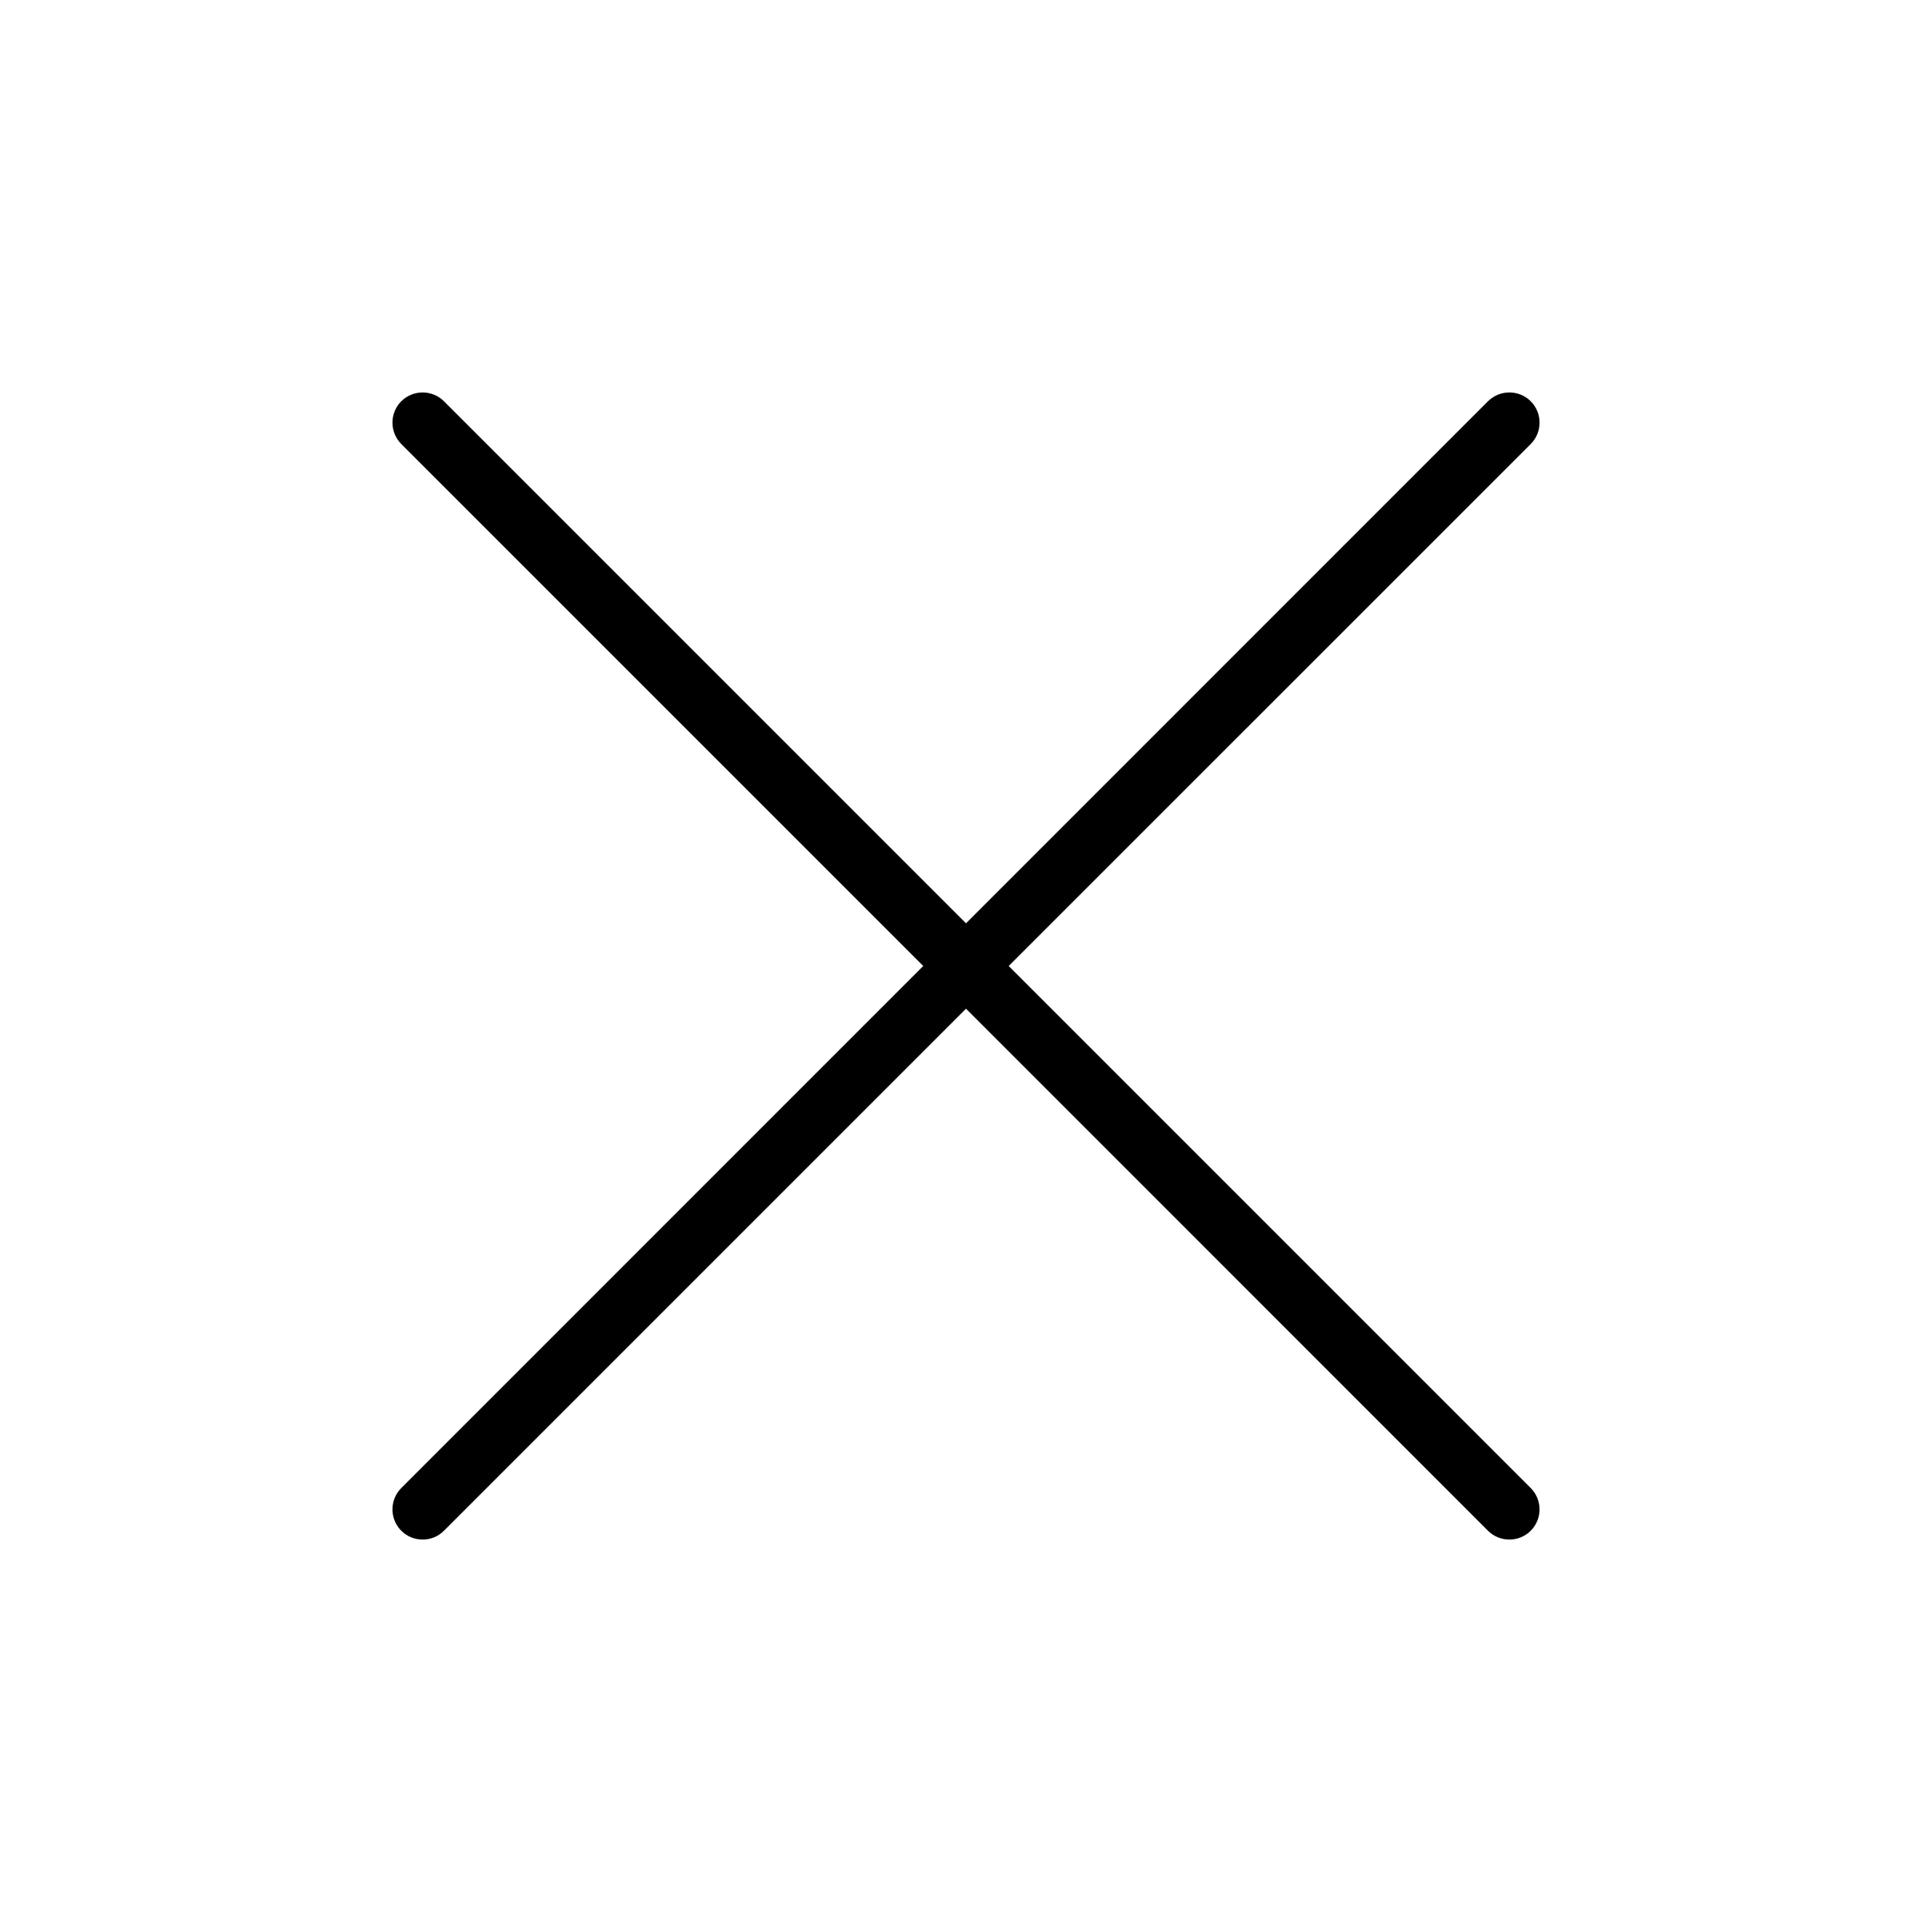<?xml version="1.0" encoding="UTF-8" standalone="no"?><svg width='23' height='23' viewBox='0 0 23 23' fill='none' xmlns='http://www.w3.org/2000/svg'>
<path d='M18.223 17.715C18.29 17.782 18.328 17.873 18.328 17.969C18.328 18.064 18.29 18.156 18.223 18.223C18.155 18.291 18.064 18.328 17.969 18.328C17.873 18.328 17.782 18.291 17.714 18.223L11.5 12.008L5.285 18.223C5.218 18.291 5.127 18.328 5.031 18.328C4.936 18.328 4.844 18.291 4.777 18.223C4.71 18.156 4.672 18.064 4.672 17.969C4.672 17.873 4.71 17.782 4.777 17.715L10.991 11.5L4.777 5.286C4.71 5.218 4.672 5.127 4.672 5.031C4.672 4.936 4.71 4.844 4.777 4.777C4.844 4.71 4.936 4.672 5.031 4.672C5.127 4.672 5.218 4.71 5.285 4.777L11.5 10.992L17.714 4.777C17.748 4.744 17.788 4.717 17.831 4.699C17.875 4.681 17.922 4.672 17.969 4.672C18.016 4.672 18.063 4.681 18.106 4.699C18.15 4.717 18.19 4.744 18.223 4.777C18.256 4.81 18.283 4.85 18.301 4.894C18.319 4.937 18.328 4.984 18.328 5.031C18.328 5.078 18.319 5.125 18.301 5.169C18.283 5.213 18.256 5.252 18.223 5.286L12.008 11.5L18.223 17.715Z' fill='black'/>
</svg>
